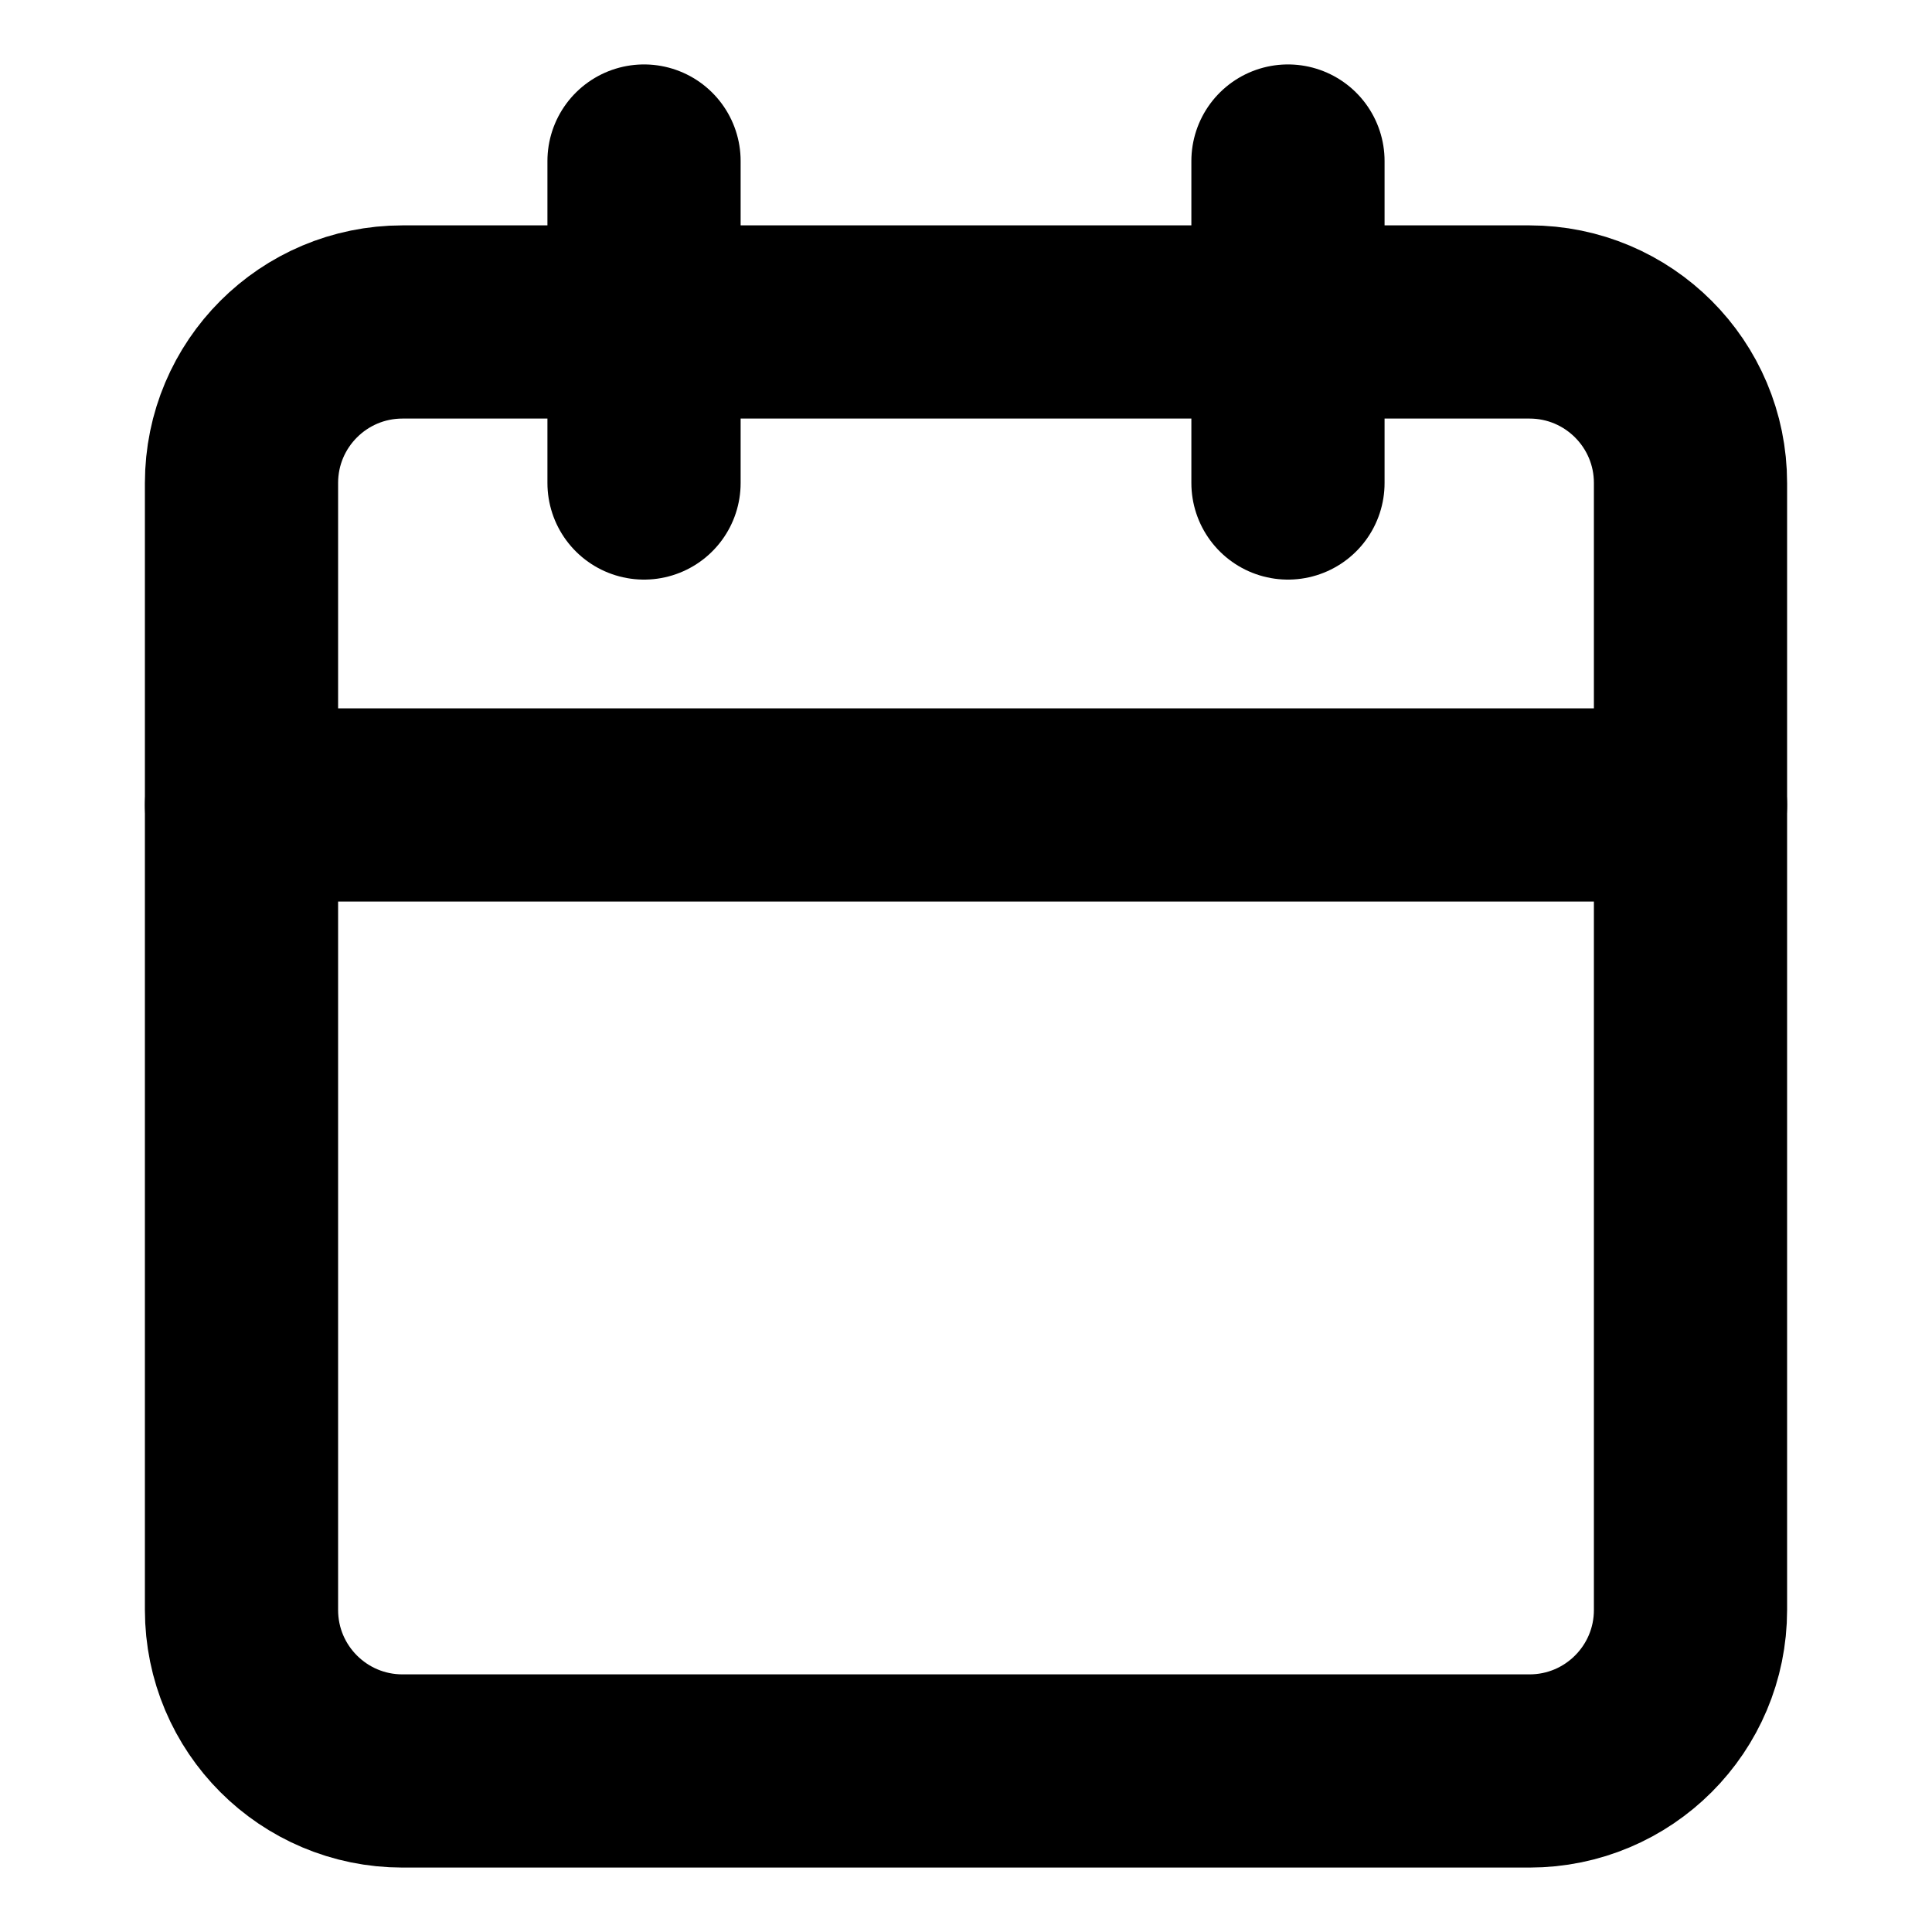<svg width="20" height="20" viewBox="0 0 20 20" fill="none" xmlns="http://www.w3.org/2000/svg">
<path d="M15.833 3.333H4.167C3.246 3.333 2.5 4.079 2.5 5V16.666C2.5 17.587 3.246 18.333 4.167 18.333H15.833C16.754 18.333 17.5 17.587 17.5 16.666V5C17.5 4.079 16.754 3.333 15.833 3.333Z" stroke="black" stroke-width="2" stroke-linecap="round" stroke-linejoin="round"/>
<path d="M13.333 1.667V5" stroke="black" stroke-width="2" stroke-linecap="round" stroke-linejoin="round"/>
<path d="M6.667 1.667V5" stroke="black" stroke-width="2" stroke-linecap="round" stroke-linejoin="round"/>
<path d="M2.5 8.333H17.5" stroke="black" stroke-width="2" stroke-linecap="round" stroke-linejoin="round"/>
</svg>
